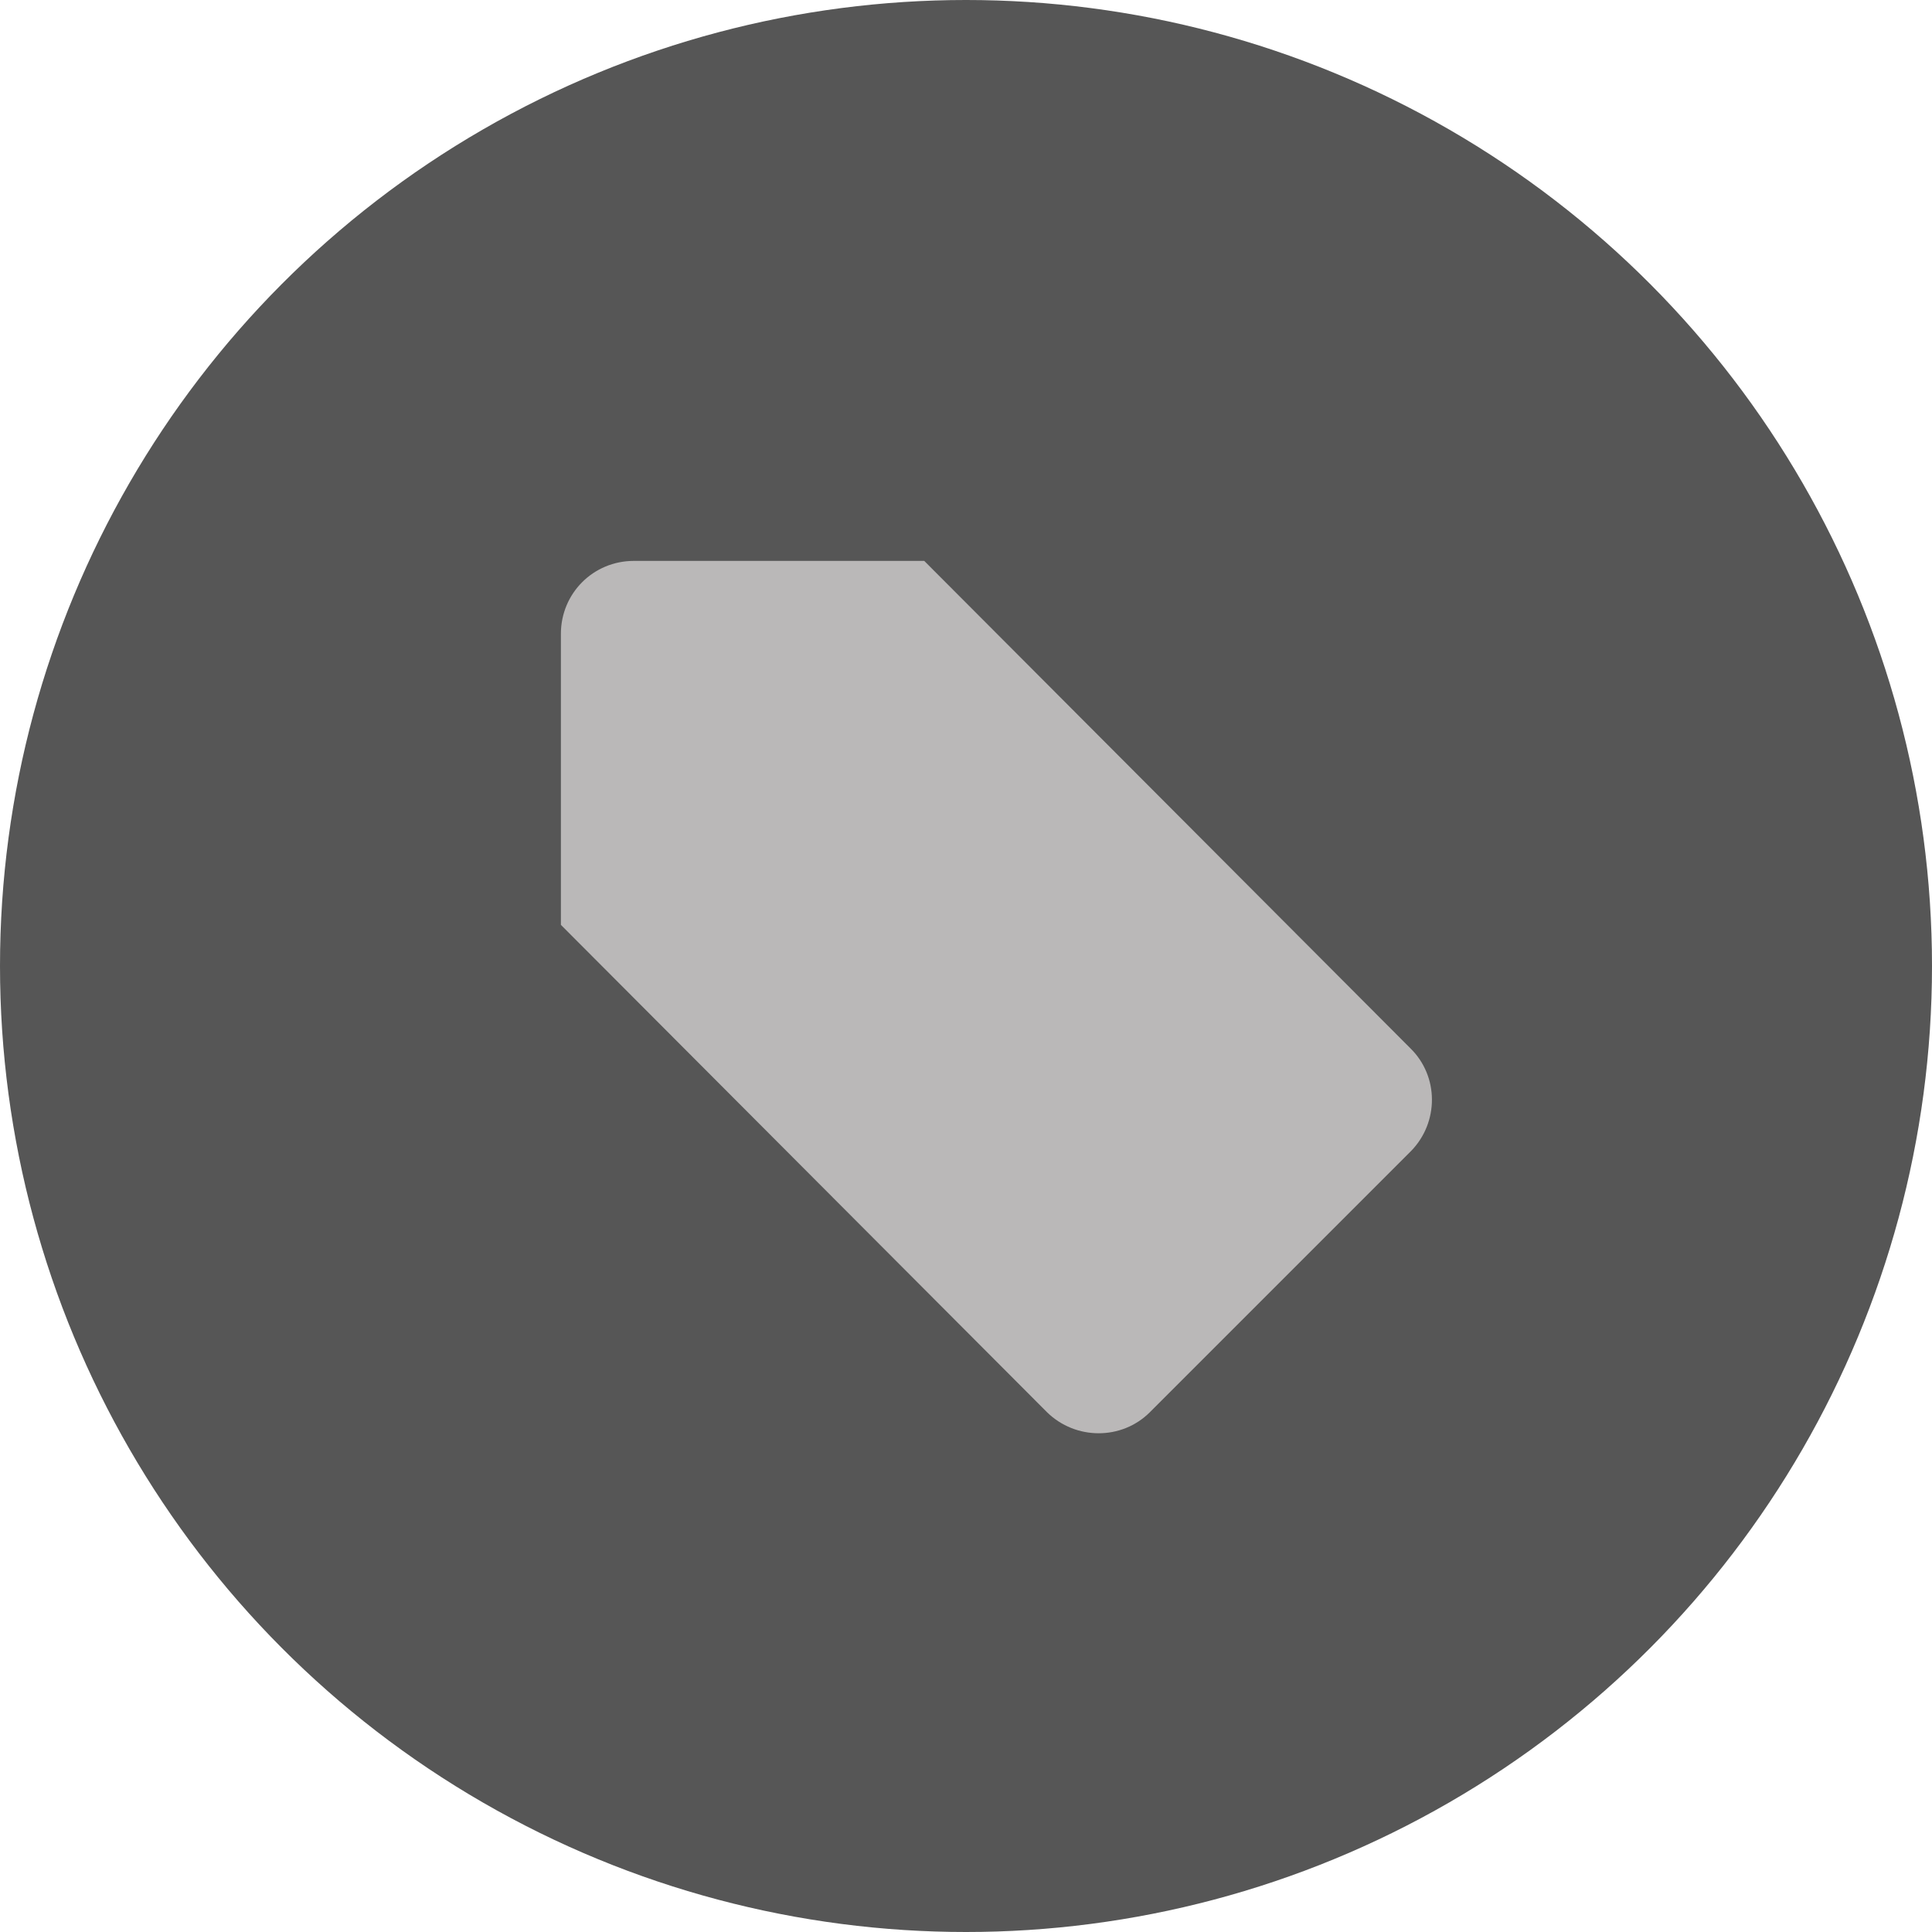 <?xml version="1.0" encoding="UTF-8" standalone="no"?>
<!-- Generator: Avocode 0.4.0 - http://avocode.com -->
<svg xmlns="http://www.w3.org/2000/svg" xmlns:xlink="http://www.w3.org/1999/xlink" width="31" height="31" view-box="0 0 31 31">
    <desc>Created with Avocode</desc>
    <ellipse cx="15.5" cy="15.5" rx="15.5" ry="15.5" fill="#565656" />
    <path d="M 12.21 13.09 C 11.72 13.09, 11.33 12.7, 11.33 12.21 C 11.33 11.73, 11.72 11.34, 12.21 11.34 C 12.69 11.34, 13.08 11.73, 13.08 12.21 C 13.08 12.7, 12.69 13.09, 12.21 13.09 M 14.83 9 L 22.63 16.82 C 23.09 17.27, 23.09 18.01, 22.64 18.47 L 18.45 22.66 C 18 23.11, 17.26 23.11, 16.8 22.66 L 9 14.84 L 9 10.17 C 9 9.52, 9.52 9, 10.17 9 L 14.83 9 Z" fill="#bab8b8" />
</svg>